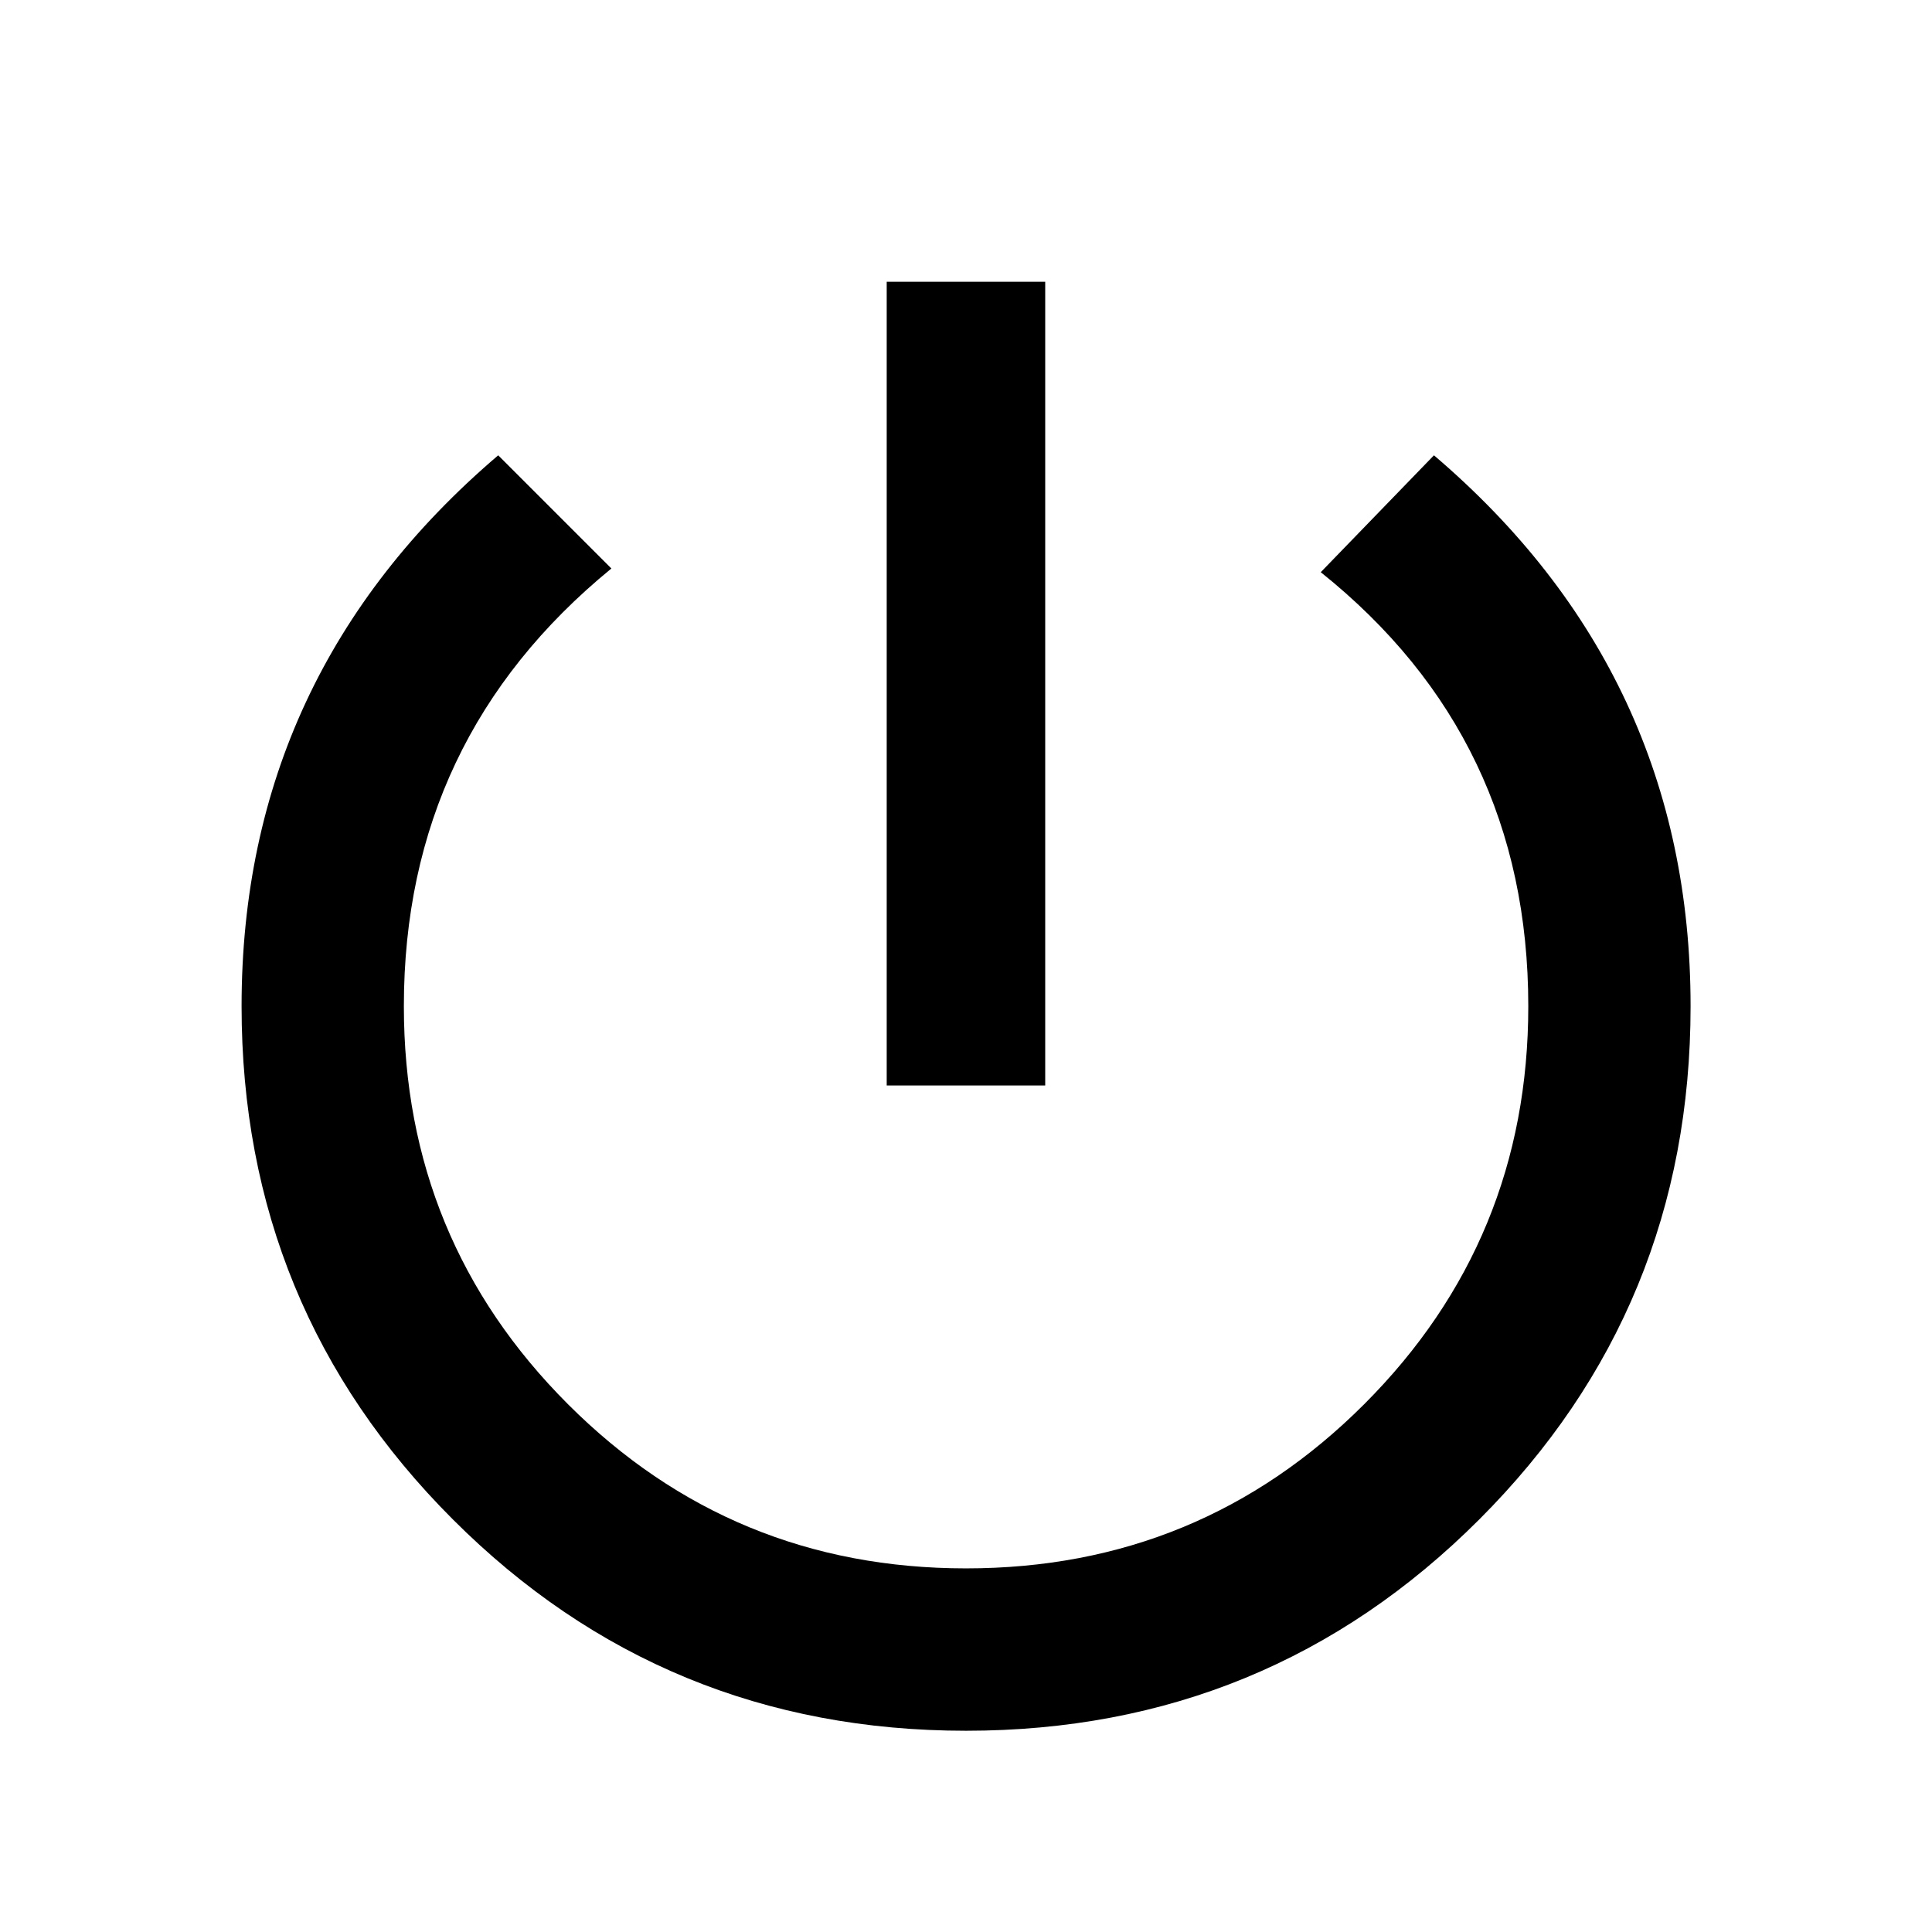 <?xml version="1.0" encoding="utf-8"?>
<!-- Generated by IcoMoon.io -->
<!DOCTYPE svg PUBLIC "-//W3C//DTD SVG 1.1//EN" "http://www.w3.org/Graphics/SVG/1.1/DTD/svg11.dtd">
<svg version="1.1" xmlns="http://www.w3.org/2000/svg" xmlns:xlink="http://www.w3.org/1999/xlink" width="24" height="24" viewBox="0 0 24 24">
<path d="M17.813 5.656q3.188 2.719 3.188 6.844 0 3.75-2.625 6.375t-6.375 2.625-6.375-2.625-2.625-6.375q0-4.125 3.188-6.844l1.406 1.406q-2.578 2.109-2.578 5.437 0 2.906 2.039 4.945t4.945 2.039 4.945-2.039 2.039-4.945q0-3.328-2.578-5.391zM12.984 3.5v9.984h-1.969v-9.984h1.969z"></path>
</svg>
